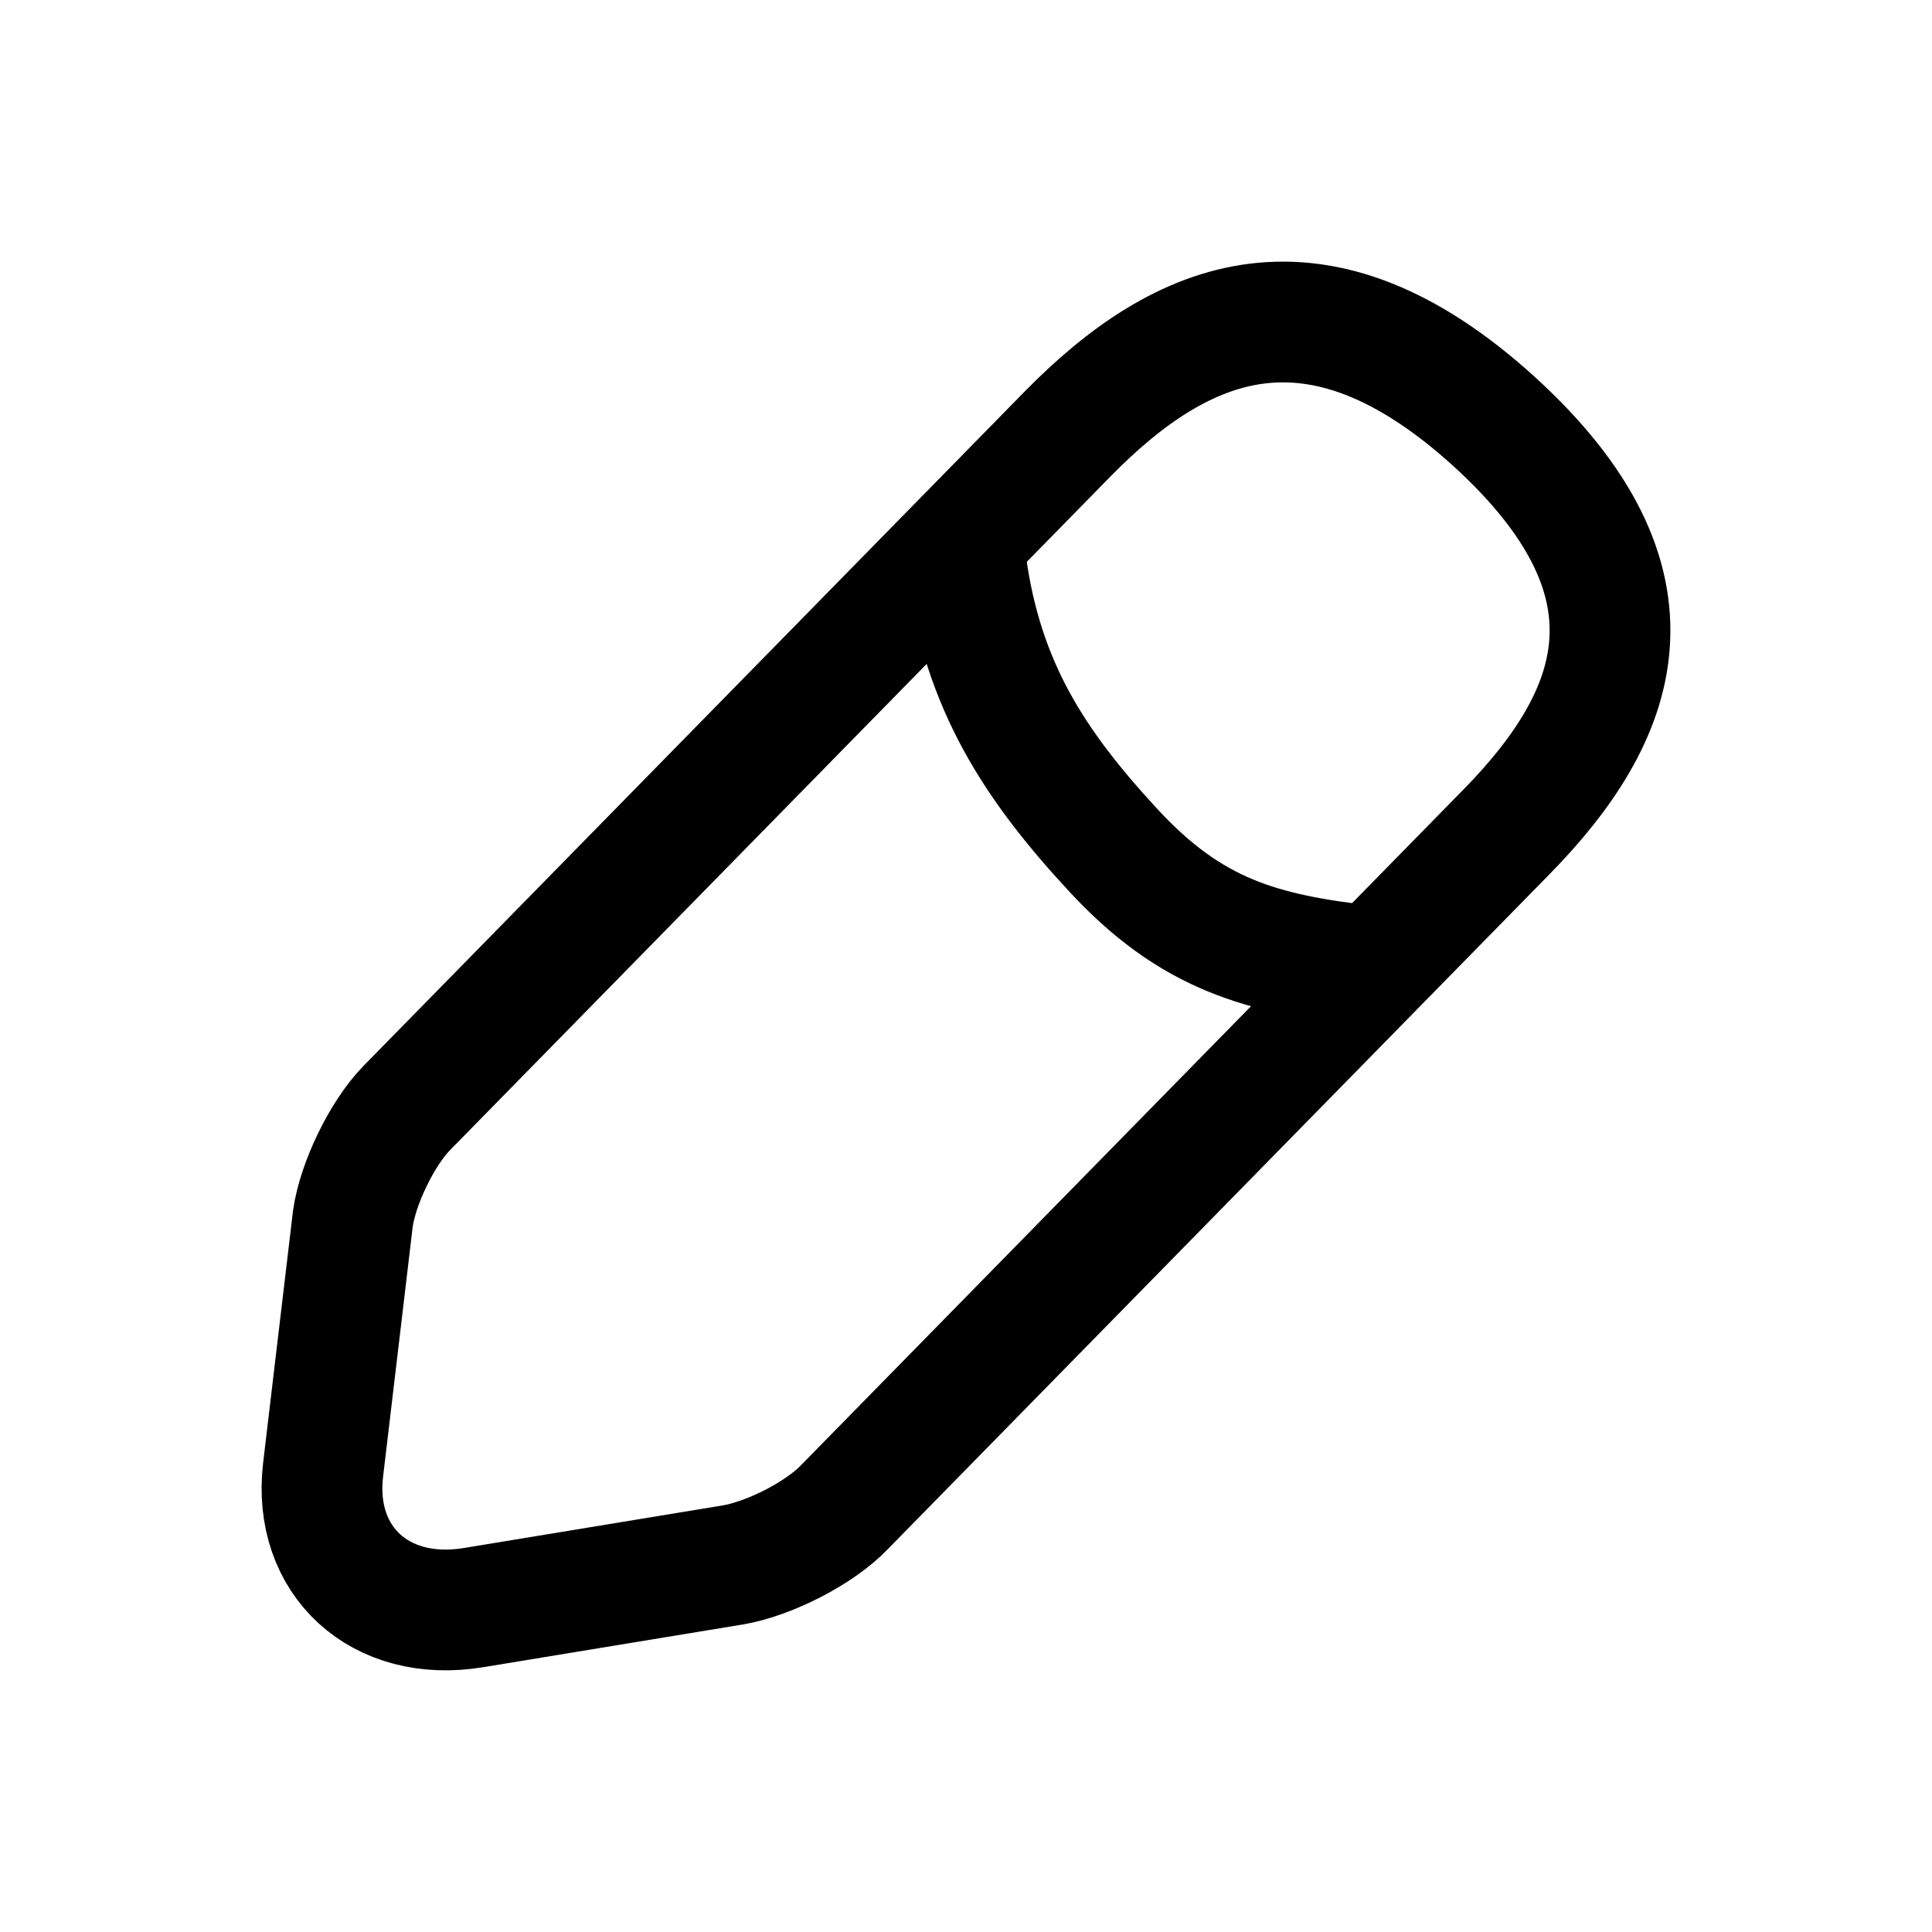 <svg width="24" height="24" viewBox="0 0 24 24" fill="none" xmlns="http://www.w3.org/2000/svg">
<path d="M13.266 5.387L5.054 13.763C4.743 14.081 4.443 14.708 4.383 15.142L4.013 18.264C3.883 19.392 4.723 20.163 5.884 19.97L9.105 19.44C9.555 19.363 10.185 19.045 10.495 18.717L18.707 10.341C20.128 8.896 20.768 7.247 18.557 5.233C16.357 3.238 14.686 3.941 13.266 5.387Z" stroke="black" stroke-width="1.5" stroke-miterlimit="10" stroke-linecap="round" stroke-linejoin="round"/>
<path d="M12 7C12.207 8.519 12.848 9.499 13.823 10.555C14.797 11.611 15.666 11.849 17 12" stroke="black" stroke-width="1.5" stroke-miterlimit="10" stroke-linecap="round" stroke-linejoin="round"/>
</svg>
